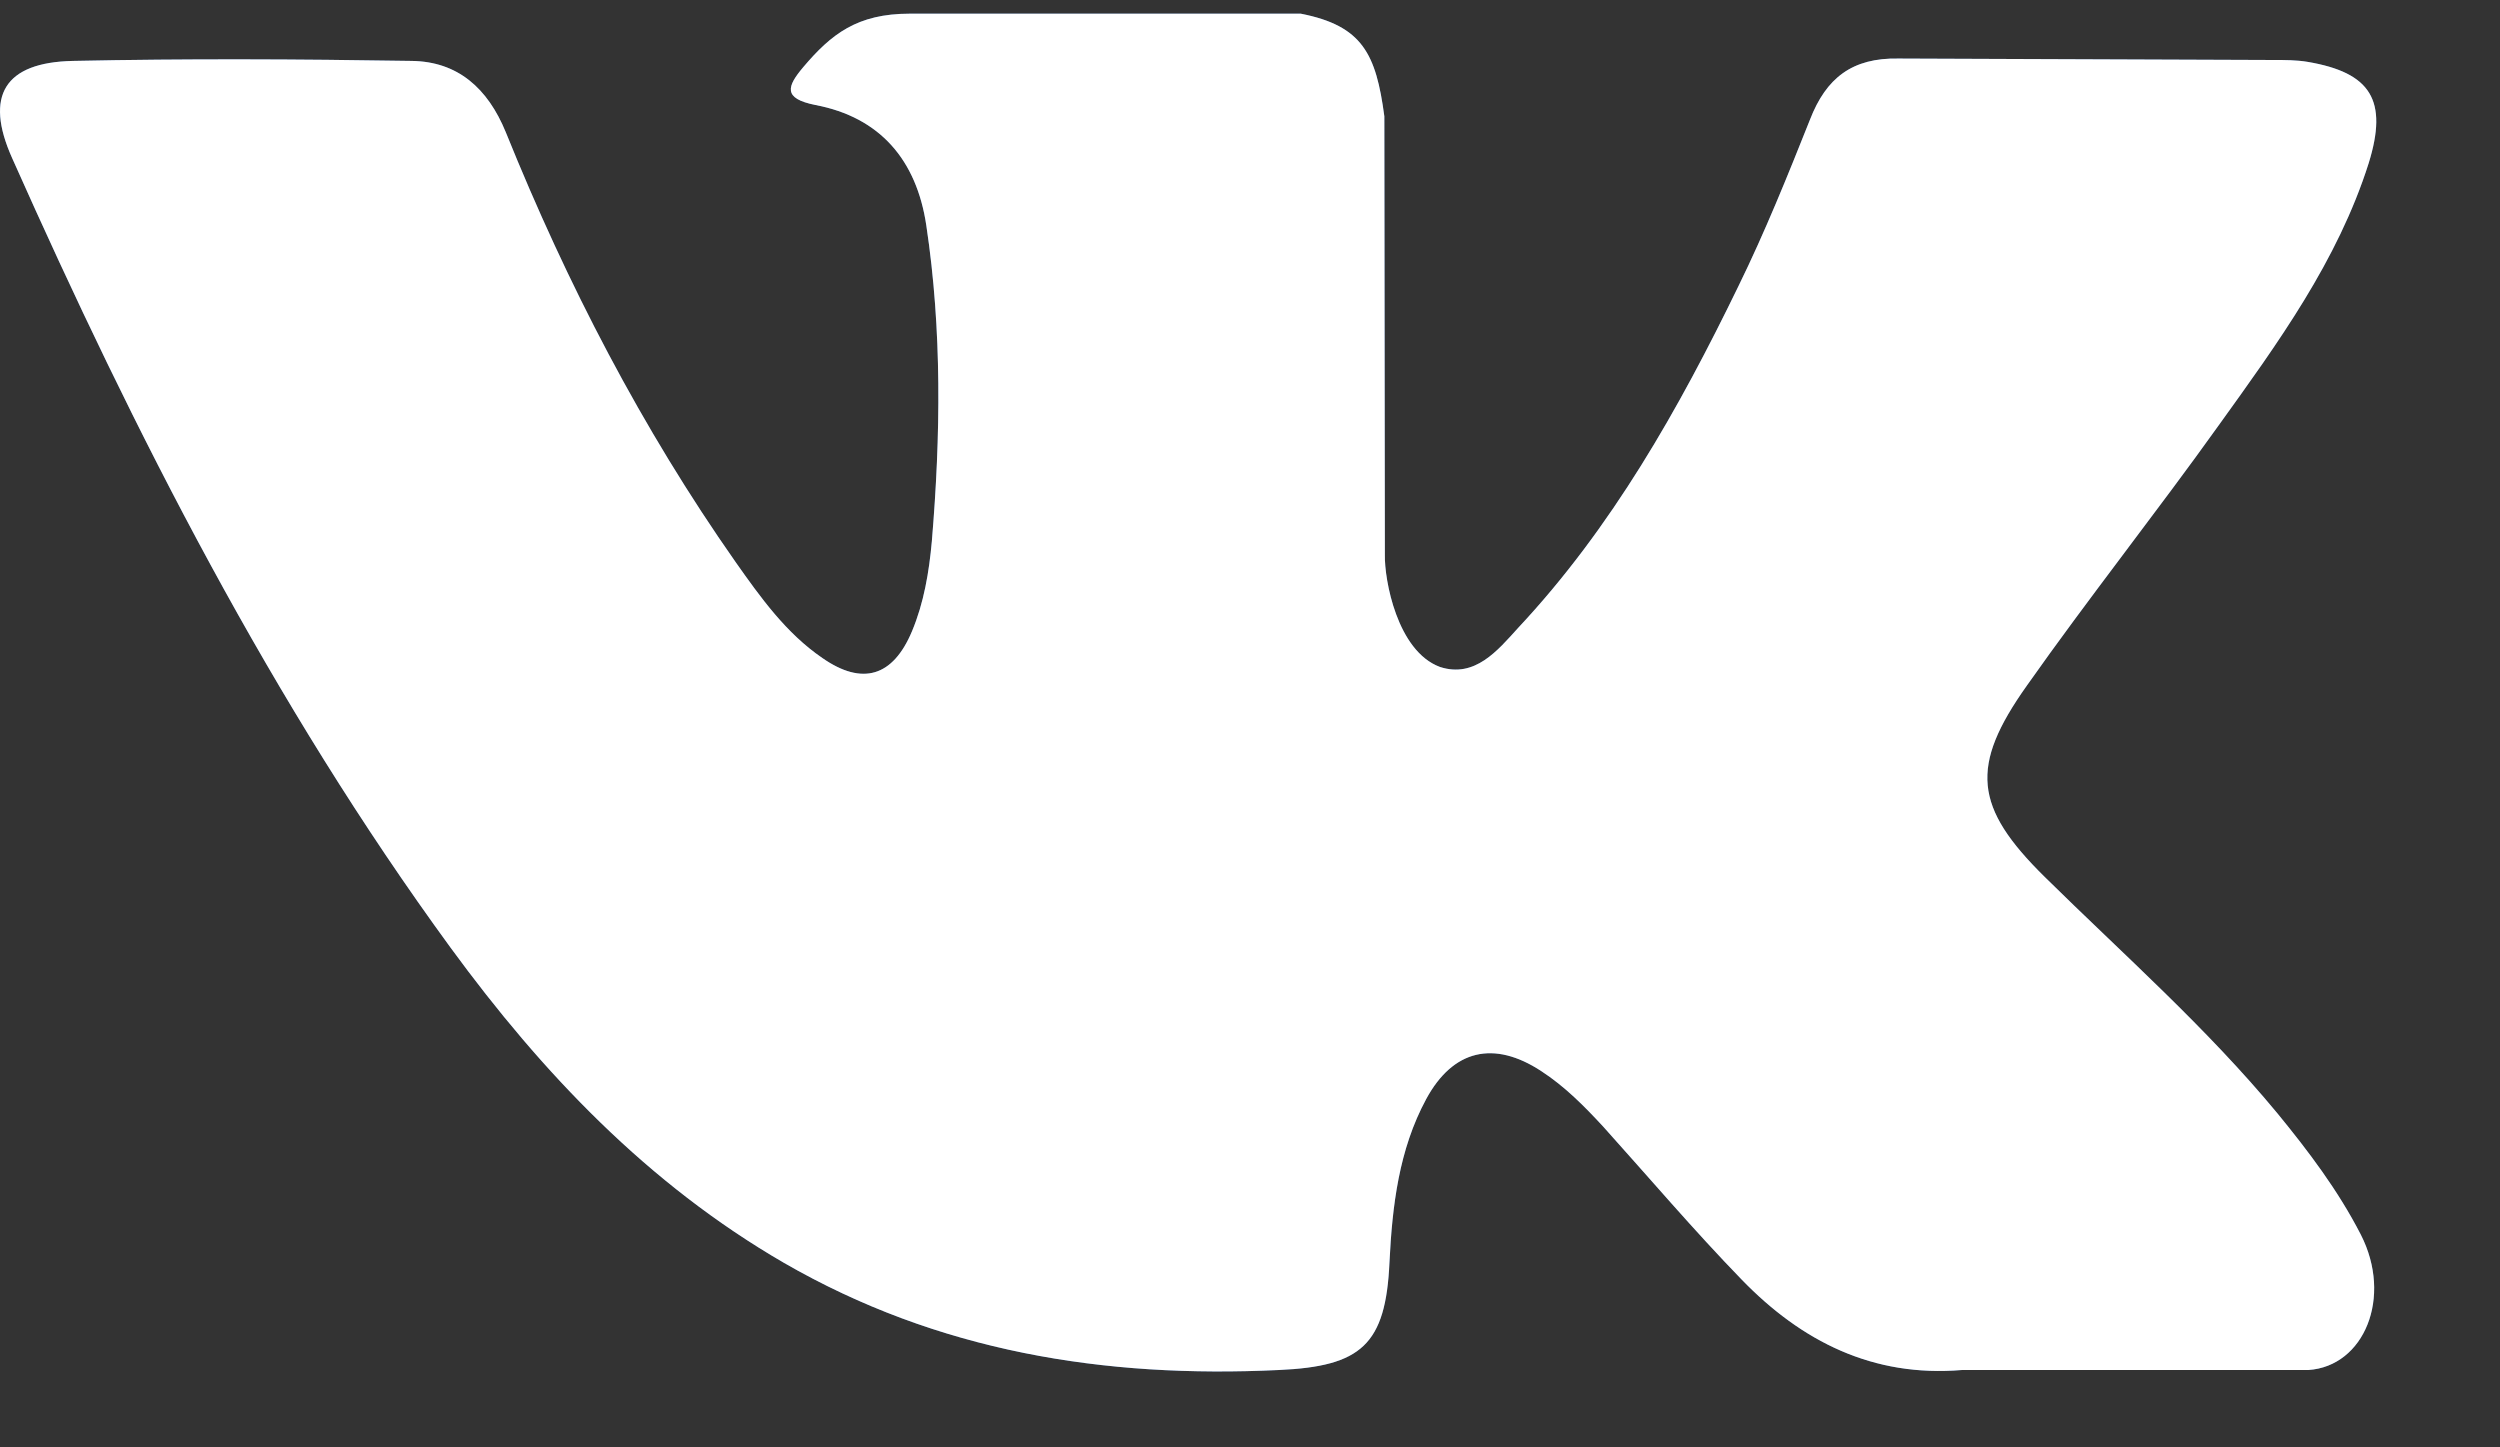 <svg width="19" height="11" viewBox="0 0 19 11" fill="none" xmlns="http://www.w3.org/2000/svg">
<rect x="0" y="0" width="19" height="11" fill="#333333" stroke="none"/>
<path d="M15.54 6.665C16.14 7.256 16.771 7.812 17.307 8.46C17.544 8.749 17.77 9.048 17.942 9.383C18.186 9.86 17.967 10.384 17.544 10.412H14.912C14.235 10.469 13.692 10.195 13.237 9.725C12.874 9.351 12.535 8.952 12.186 8.564C12.041 8.407 11.893 8.257 11.713 8.14C11.354 7.905 11.043 7.976 10.839 8.353C10.631 8.738 10.581 9.166 10.56 9.593C10.532 10.22 10.345 10.384 9.721 10.412C8.391 10.476 7.128 10.273 5.957 9.597C4.924 8.998 4.123 8.157 3.425 7.203C2.067 5.343 1.026 3.299 0.092 1.201C-0.12 0.727 0.035 0.474 0.554 0.463C1.411 0.445 2.271 0.449 3.128 0.463C3.478 0.467 3.707 0.67 3.844 1.005C4.31 2.159 4.878 3.256 5.59 4.271C5.781 4.542 5.975 4.813 6.25 5.001C6.553 5.212 6.786 5.144 6.931 4.798C7.022 4.581 7.061 4.346 7.082 4.114C7.149 3.313 7.16 2.512 7.04 1.714C6.966 1.215 6.687 0.891 6.197 0.798C5.947 0.748 5.982 0.656 6.105 0.51C6.317 0.26 6.514 0.104 6.913 0.104H9.886C10.355 0.196 10.458 0.41 10.521 0.884L10.525 4.218C10.521 4.403 10.617 4.948 10.944 5.069C11.209 5.155 11.382 4.944 11.537 4.773C12.25 4.011 12.758 3.11 13.213 2.173C13.414 1.763 13.586 1.336 13.756 0.909C13.879 0.592 14.077 0.438 14.429 0.445L17.283 0.456C17.367 0.456 17.452 0.456 17.537 0.47C18.02 0.552 18.15 0.763 18.002 1.24C17.766 1.984 17.311 2.608 16.863 3.231C16.387 3.897 15.875 4.542 15.403 5.212C14.969 5.824 15.001 6.134 15.54 6.665Z" fill="#436EAB"/>
<path d="M15.54 6.665C16.14 7.256 16.771 7.812 17.307 8.46C17.544 8.749 17.77 9.048 17.942 9.383C18.186 9.86 17.967 10.384 17.544 10.412H14.912C14.235 10.469 13.692 10.195 13.237 9.725C12.874 9.351 12.535 8.952 12.186 8.564C12.041 8.407 11.893 8.257 11.713 8.14C11.354 7.905 11.043 7.976 10.839 8.353C10.631 8.738 10.581 9.166 10.56 9.593C10.532 10.22 10.345 10.384 9.721 10.412C8.391 10.476 7.128 10.273 5.957 9.597C4.924 8.998 4.123 8.157 3.425 7.203C2.067 5.343 1.026 3.299 0.092 1.201C-0.12 0.727 0.035 0.474 0.554 0.463C1.411 0.445 2.271 0.449 3.128 0.463C3.478 0.467 3.707 0.67 3.844 1.005C4.31 2.159 4.878 3.256 5.59 4.271C5.781 4.542 5.975 4.813 6.25 5.001C6.553 5.212 6.786 5.144 6.931 4.798C7.022 4.581 7.061 4.346 7.082 4.114C7.149 3.313 7.16 2.512 7.04 1.714C6.966 1.215 6.687 0.891 6.197 0.798C5.947 0.748 5.982 0.656 6.105 0.51C6.317 0.26 6.514 0.104 6.913 0.104H9.886C10.355 0.196 10.458 0.41 10.521 0.884L10.525 4.218C10.521 4.403 10.617 4.948 10.944 5.069C11.209 5.155 11.382 4.944 11.537 4.773C12.25 4.011 12.758 3.11 13.213 2.173C13.414 1.763 13.586 1.336 13.756 0.909C13.879 0.592 14.077 0.438 14.429 0.445L17.283 0.456C17.367 0.456 17.452 0.456 17.537 0.47C18.02 0.552 18.15 0.763 18.002 1.24C17.766 1.984 17.311 2.608 16.863 3.231C16.387 3.897 15.875 4.542 15.403 5.212C14.969 5.824 15.001 6.134 15.54 6.665Z" fill="white"/>
</svg>
